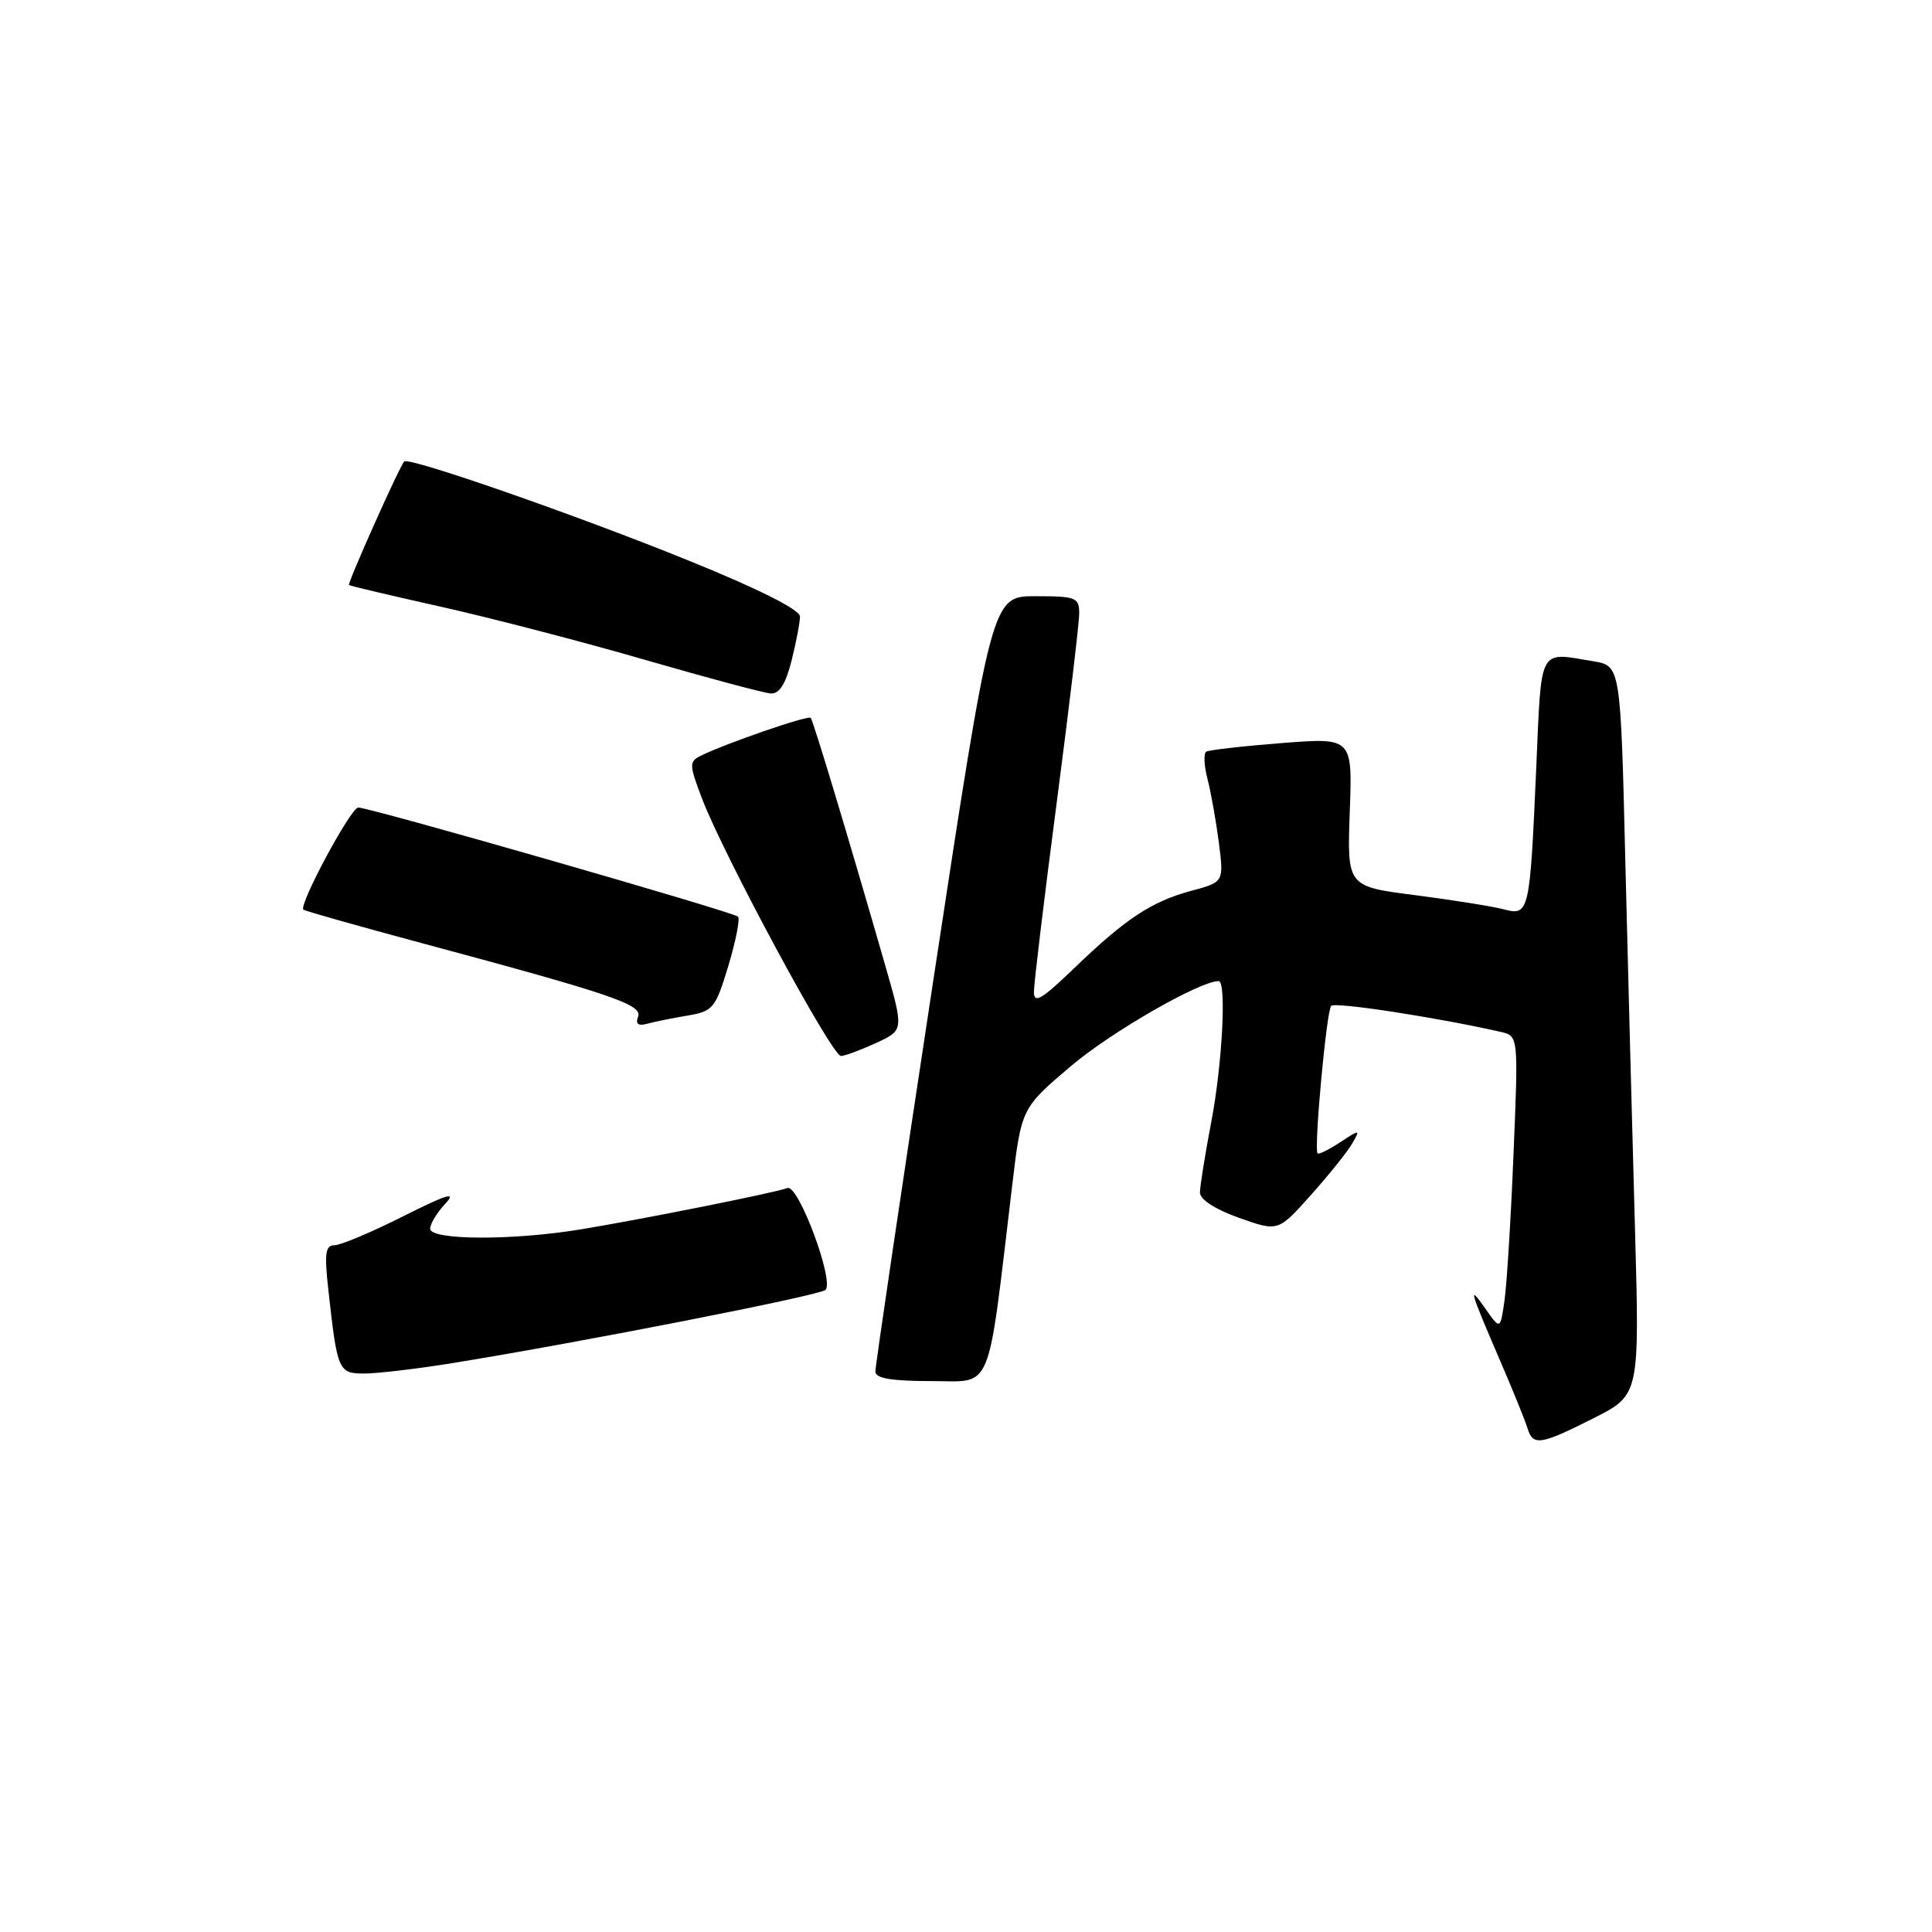 <?xml version="1.0" encoding="UTF-8" standalone="no"?>
<!DOCTYPE svg PUBLIC "-//W3C//DTD SVG 1.1//EN" "http://www.w3.org/Graphics/SVG/1.1/DTD/svg11.dtd" >
<svg xmlns="http://www.w3.org/2000/svg" xmlns:xlink="http://www.w3.org/1999/xlink" version="1.1" viewBox="0 0 256 256">
 <g >
 <path fill="currentColor"
d=" M 211.16 187.92 C 217.26 184.84 217.26 184.84 216.64 162.67 C 216.29 150.48 215.73 128.74 215.37 114.36 C 214.74 88.22 214.74 88.22 211.12 87.62 C 203.79 86.41 204.27 85.50 203.56 101.75 C 202.71 121.05 202.63 121.38 199.21 120.48 C 197.72 120.09 192.45 119.25 187.50 118.61 C 178.50 117.46 178.50 117.46 178.85 107.59 C 179.21 97.73 179.21 97.73 169.86 98.46 C 164.71 98.86 160.20 99.38 159.83 99.60 C 159.47 99.83 159.54 101.47 160.01 103.26 C 160.47 105.04 161.14 108.83 161.51 111.69 C 162.17 116.88 162.17 116.88 157.84 118.04 C 152.57 119.46 149.10 121.76 142.25 128.37 C 138.02 132.44 137.00 133.04 137.00 131.43 C 137.00 130.34 138.35 119.11 140.00 106.50 C 141.65 93.89 143.00 82.54 143.00 81.28 C 143.00 79.17 142.57 79.00 137.20 79.00 C 131.41 79.00 131.41 79.00 123.69 129.75 C 119.44 157.66 115.98 181.06 115.99 181.75 C 116.00 182.64 118.15 183.00 123.38 183.00 C 131.66 183.00 130.76 185.18 134.11 157.17 C 135.34 146.83 135.34 146.83 141.92 141.25 C 147.21 136.76 158.96 130.00 161.48 130.00 C 162.54 130.00 161.96 141.05 160.50 148.66 C 159.68 152.97 159.00 157.18 159.00 158.02 C 159.00 158.94 161.03 160.25 164.18 161.37 C 169.36 163.21 169.36 163.21 173.69 158.36 C 176.08 155.69 178.54 152.62 179.16 151.54 C 180.27 149.62 180.24 149.61 177.56 151.37 C 176.06 152.35 174.72 153.01 174.58 152.83 C 174.09 152.15 175.77 133.90 176.39 133.28 C 176.92 132.74 190.44 134.82 198.85 136.73 C 201.20 137.27 201.20 137.27 200.55 152.88 C 200.20 161.47 199.66 170.24 199.35 172.36 C 198.79 176.22 198.79 176.22 196.79 173.36 C 194.48 170.06 194.73 170.92 198.86 180.50 C 200.52 184.35 202.11 188.29 202.40 189.25 C 203.13 191.63 204.10 191.48 211.16 187.92 Z  M 60.01 180.61 C 77.15 177.83 108.52 171.67 109.37 170.93 C 110.61 169.83 105.78 156.87 104.34 157.42 C 102.77 158.03 85.10 161.56 76.88 162.91 C 67.87 164.39 57.00 164.34 57.00 162.81 C 57.00 162.16 57.91 160.66 59.01 159.49 C 60.56 157.84 59.27 158.23 53.41 161.17 C 49.22 163.28 45.13 165.00 44.32 165.00 C 43.13 165.00 42.97 166.07 43.49 170.75 C 44.70 181.73 44.82 182.00 48.33 182.00 C 50.07 181.99 55.33 181.37 60.01 180.61 Z  M 116.13 138.18 C 119.76 136.50 119.76 136.50 117.32 128.00 C 112.34 110.70 107.76 95.49 107.42 95.12 C 107.07 94.74 96.10 98.53 92.84 100.15 C 91.30 100.91 91.32 101.33 93.00 105.76 C 95.89 113.35 110.27 140.01 111.44 139.93 C 112.02 139.89 114.13 139.10 116.13 138.18 Z  M 91.10 134.57 C 94.48 134.00 94.80 133.62 96.51 127.98 C 97.50 124.68 98.08 121.75 97.79 121.46 C 97.18 120.84 49.00 107.00 47.47 107.00 C 46.49 107.00 39.56 119.90 40.20 120.53 C 40.37 120.70 47.47 122.71 56.00 125.00 C 81.09 131.74 85.17 133.13 84.55 134.72 C 84.18 135.69 84.56 135.98 85.76 135.65 C 86.72 135.39 89.12 134.90 91.10 134.57 Z  M 104.88 87.56 C 105.50 85.11 106.00 82.47 106.00 81.69 C 106.00 80.79 100.55 78.05 91.25 74.28 C 76.33 68.23 54.14 60.50 53.56 61.15 C 52.89 61.89 46.00 77.33 46.24 77.52 C 46.38 77.64 51.91 78.94 58.53 80.42 C 65.14 81.90 77.29 85.06 85.53 87.45 C 93.76 89.83 101.23 91.83 102.13 91.89 C 103.26 91.97 104.11 90.63 104.88 87.56 Z "/>
</g>
</svg>
